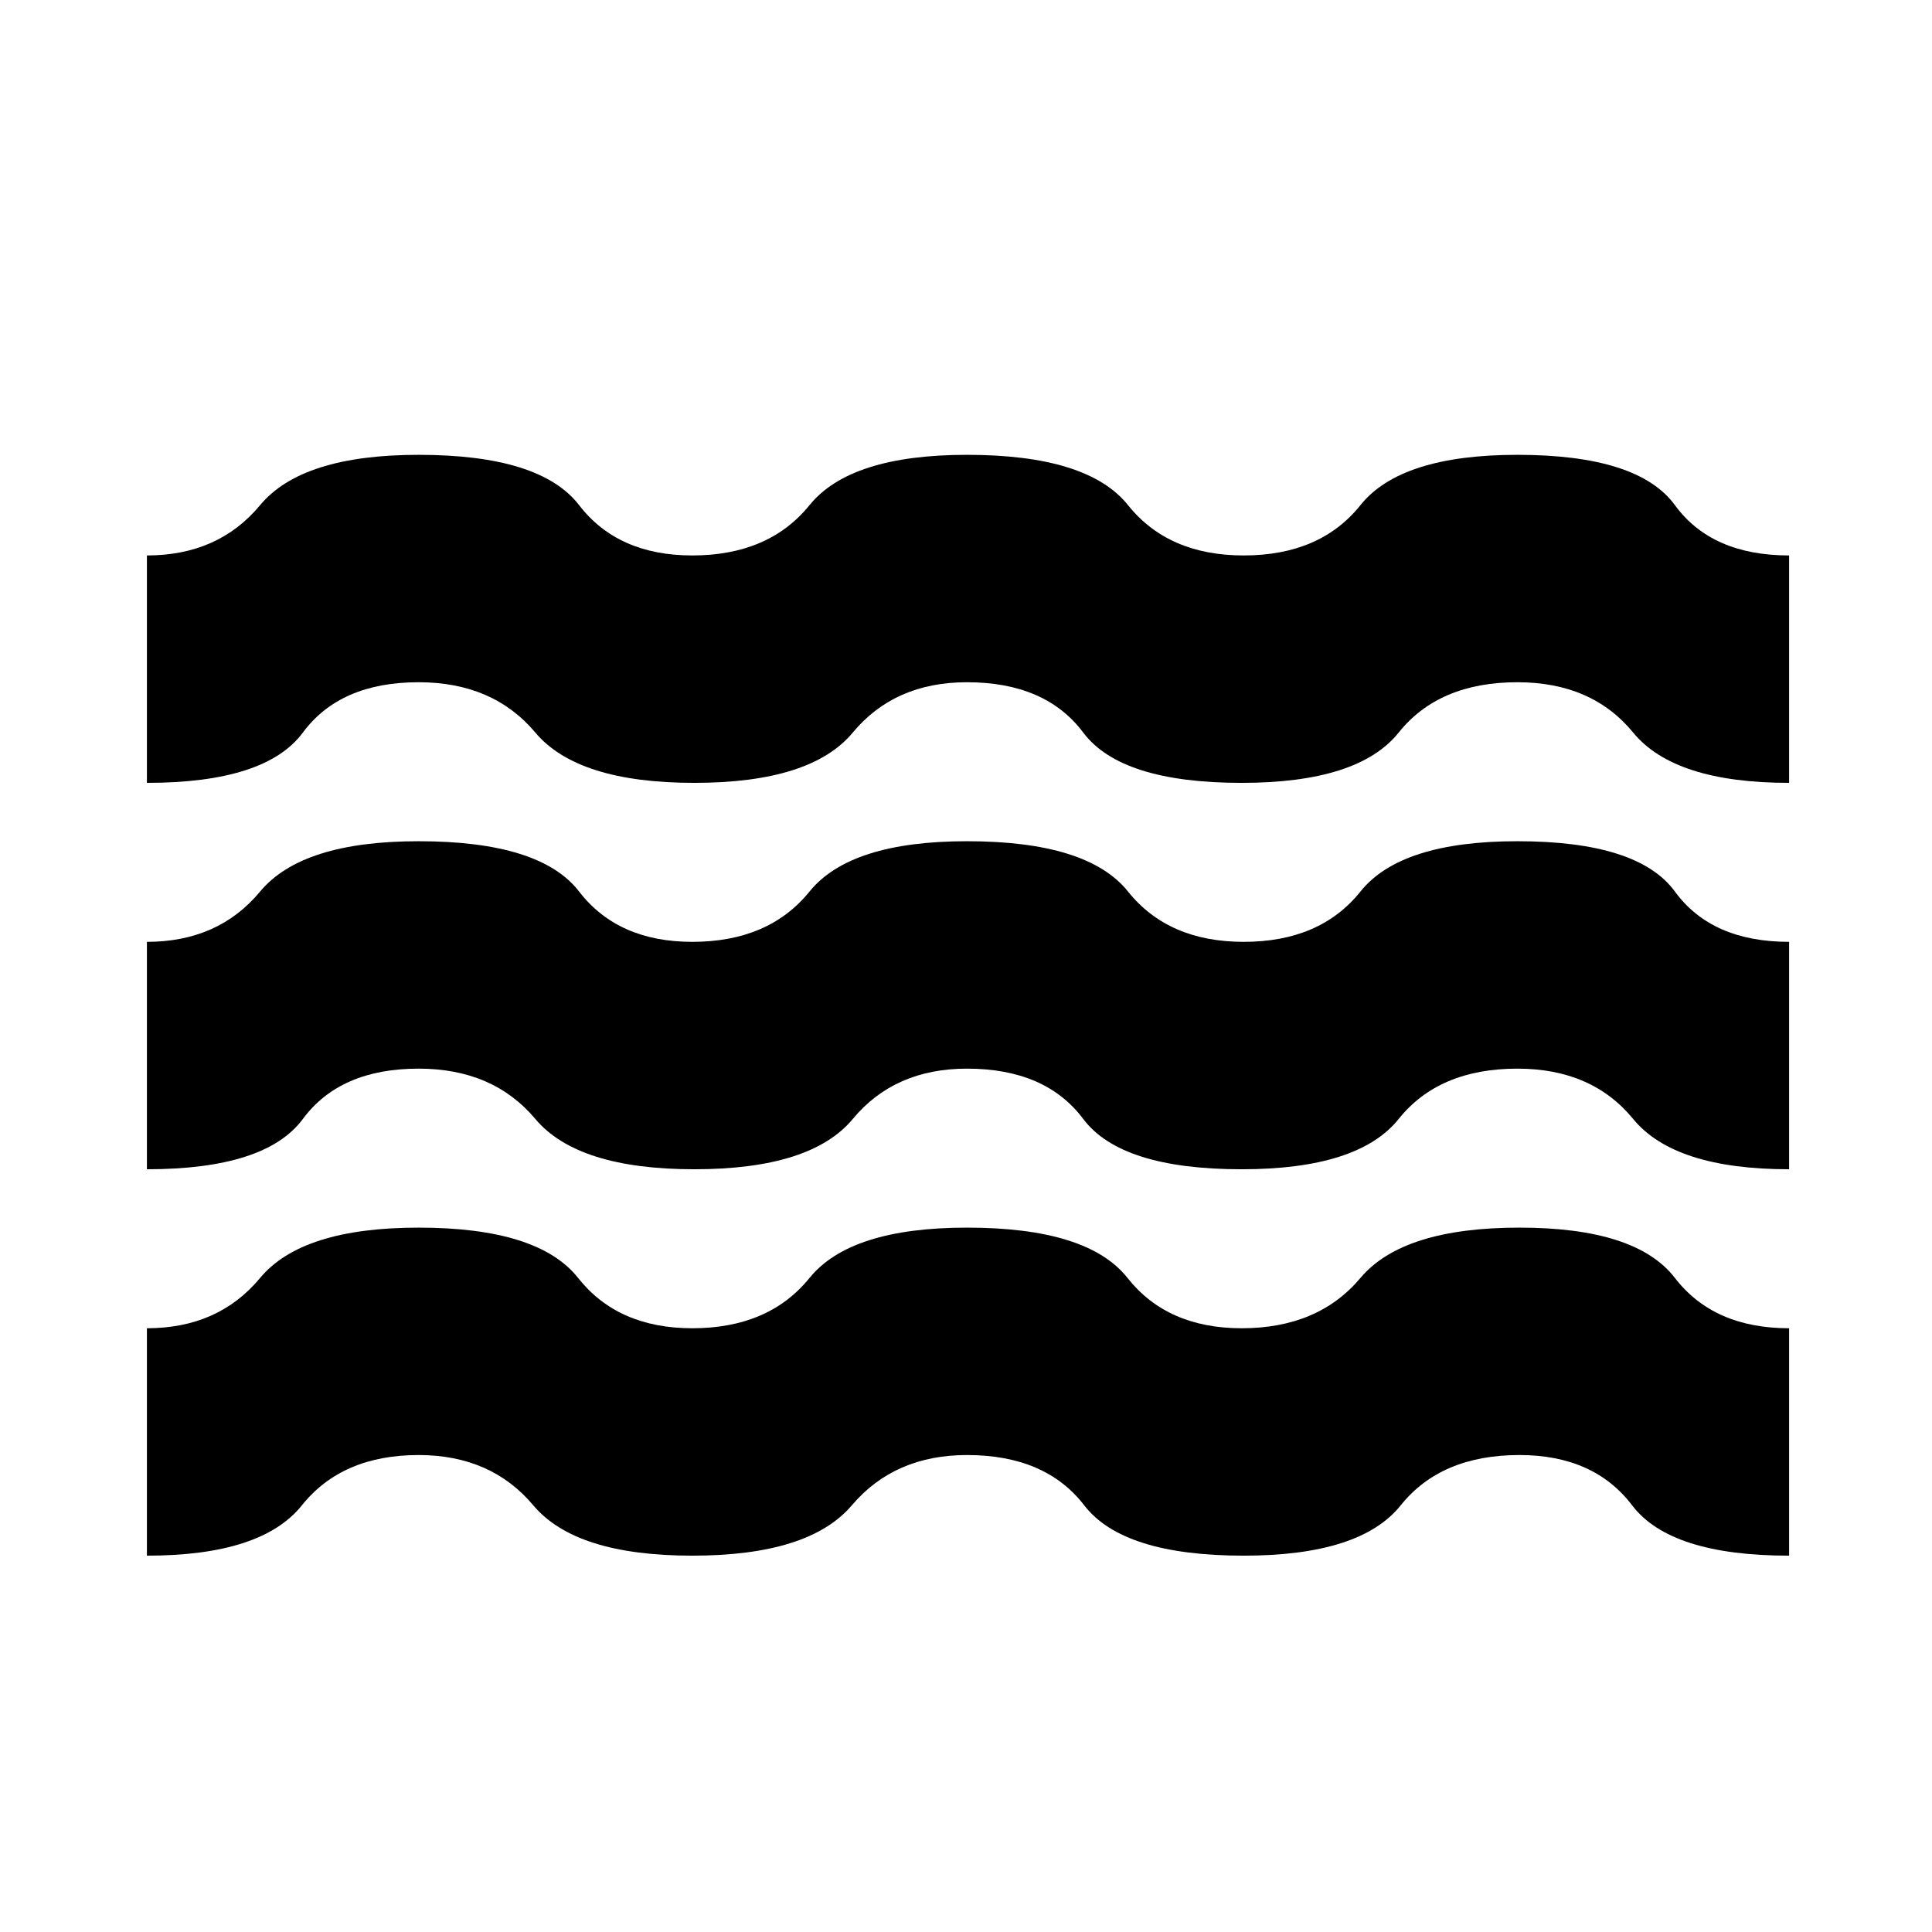 <svg xmlns="http://www.w3.org/2000/svg" height="20" viewBox="0 -960 960 960" width="20"><path d="M73-187v-113q35.5 0 56.25-25T208-350q59.5 0 79.25 25T344-300q38 0 58.25-25t78.25-25q60 0 79.75 25T617-300q38 0 59-25t79-25q58 0 77.25 25T889-300v113q-59 0-78-25t-56-25q-39 0-59 25t-78 25q-60 0-79.25-25t-58.25-25q-36 0-57.25 25T344-187q-58 0-79-25t-57-25q-38 0-58 25t-77 25Zm0-192v-113q35.5 0 56.25-25T208-542q60.5 0 79.75 25T344-492q38 0 58.25-25t78.25-25q60 0 80 25t57.5 25q38 0 58-25t78-25q60 0 78.25 25T889-492v113q-57 0-77.5-25T754-429q-39 0-59 25t-78 25q-60 0-78.75-25t-57.75-25q-36 0-56.75 25T345-379q-58 0-79-25t-58-25q-39 0-57.5 25T73-379Zm0-192v-113q35.5 0 56.25-25T208-734q60.5 0 79.75 25T344-684q38 0 58.25-25t78.25-25q60 0 80 25t57.5 25q38 0 58-25t78-25q60 0 78.25 25T889-684v113q-57 0-77.5-25T754-621q-39 0-59 25t-78 25q-60 0-78.75-25t-57.75-25q-36 0-56.75 25T345-571q-58 0-79-25t-58-25q-39 0-57.5 25T73-571Z"/></svg>